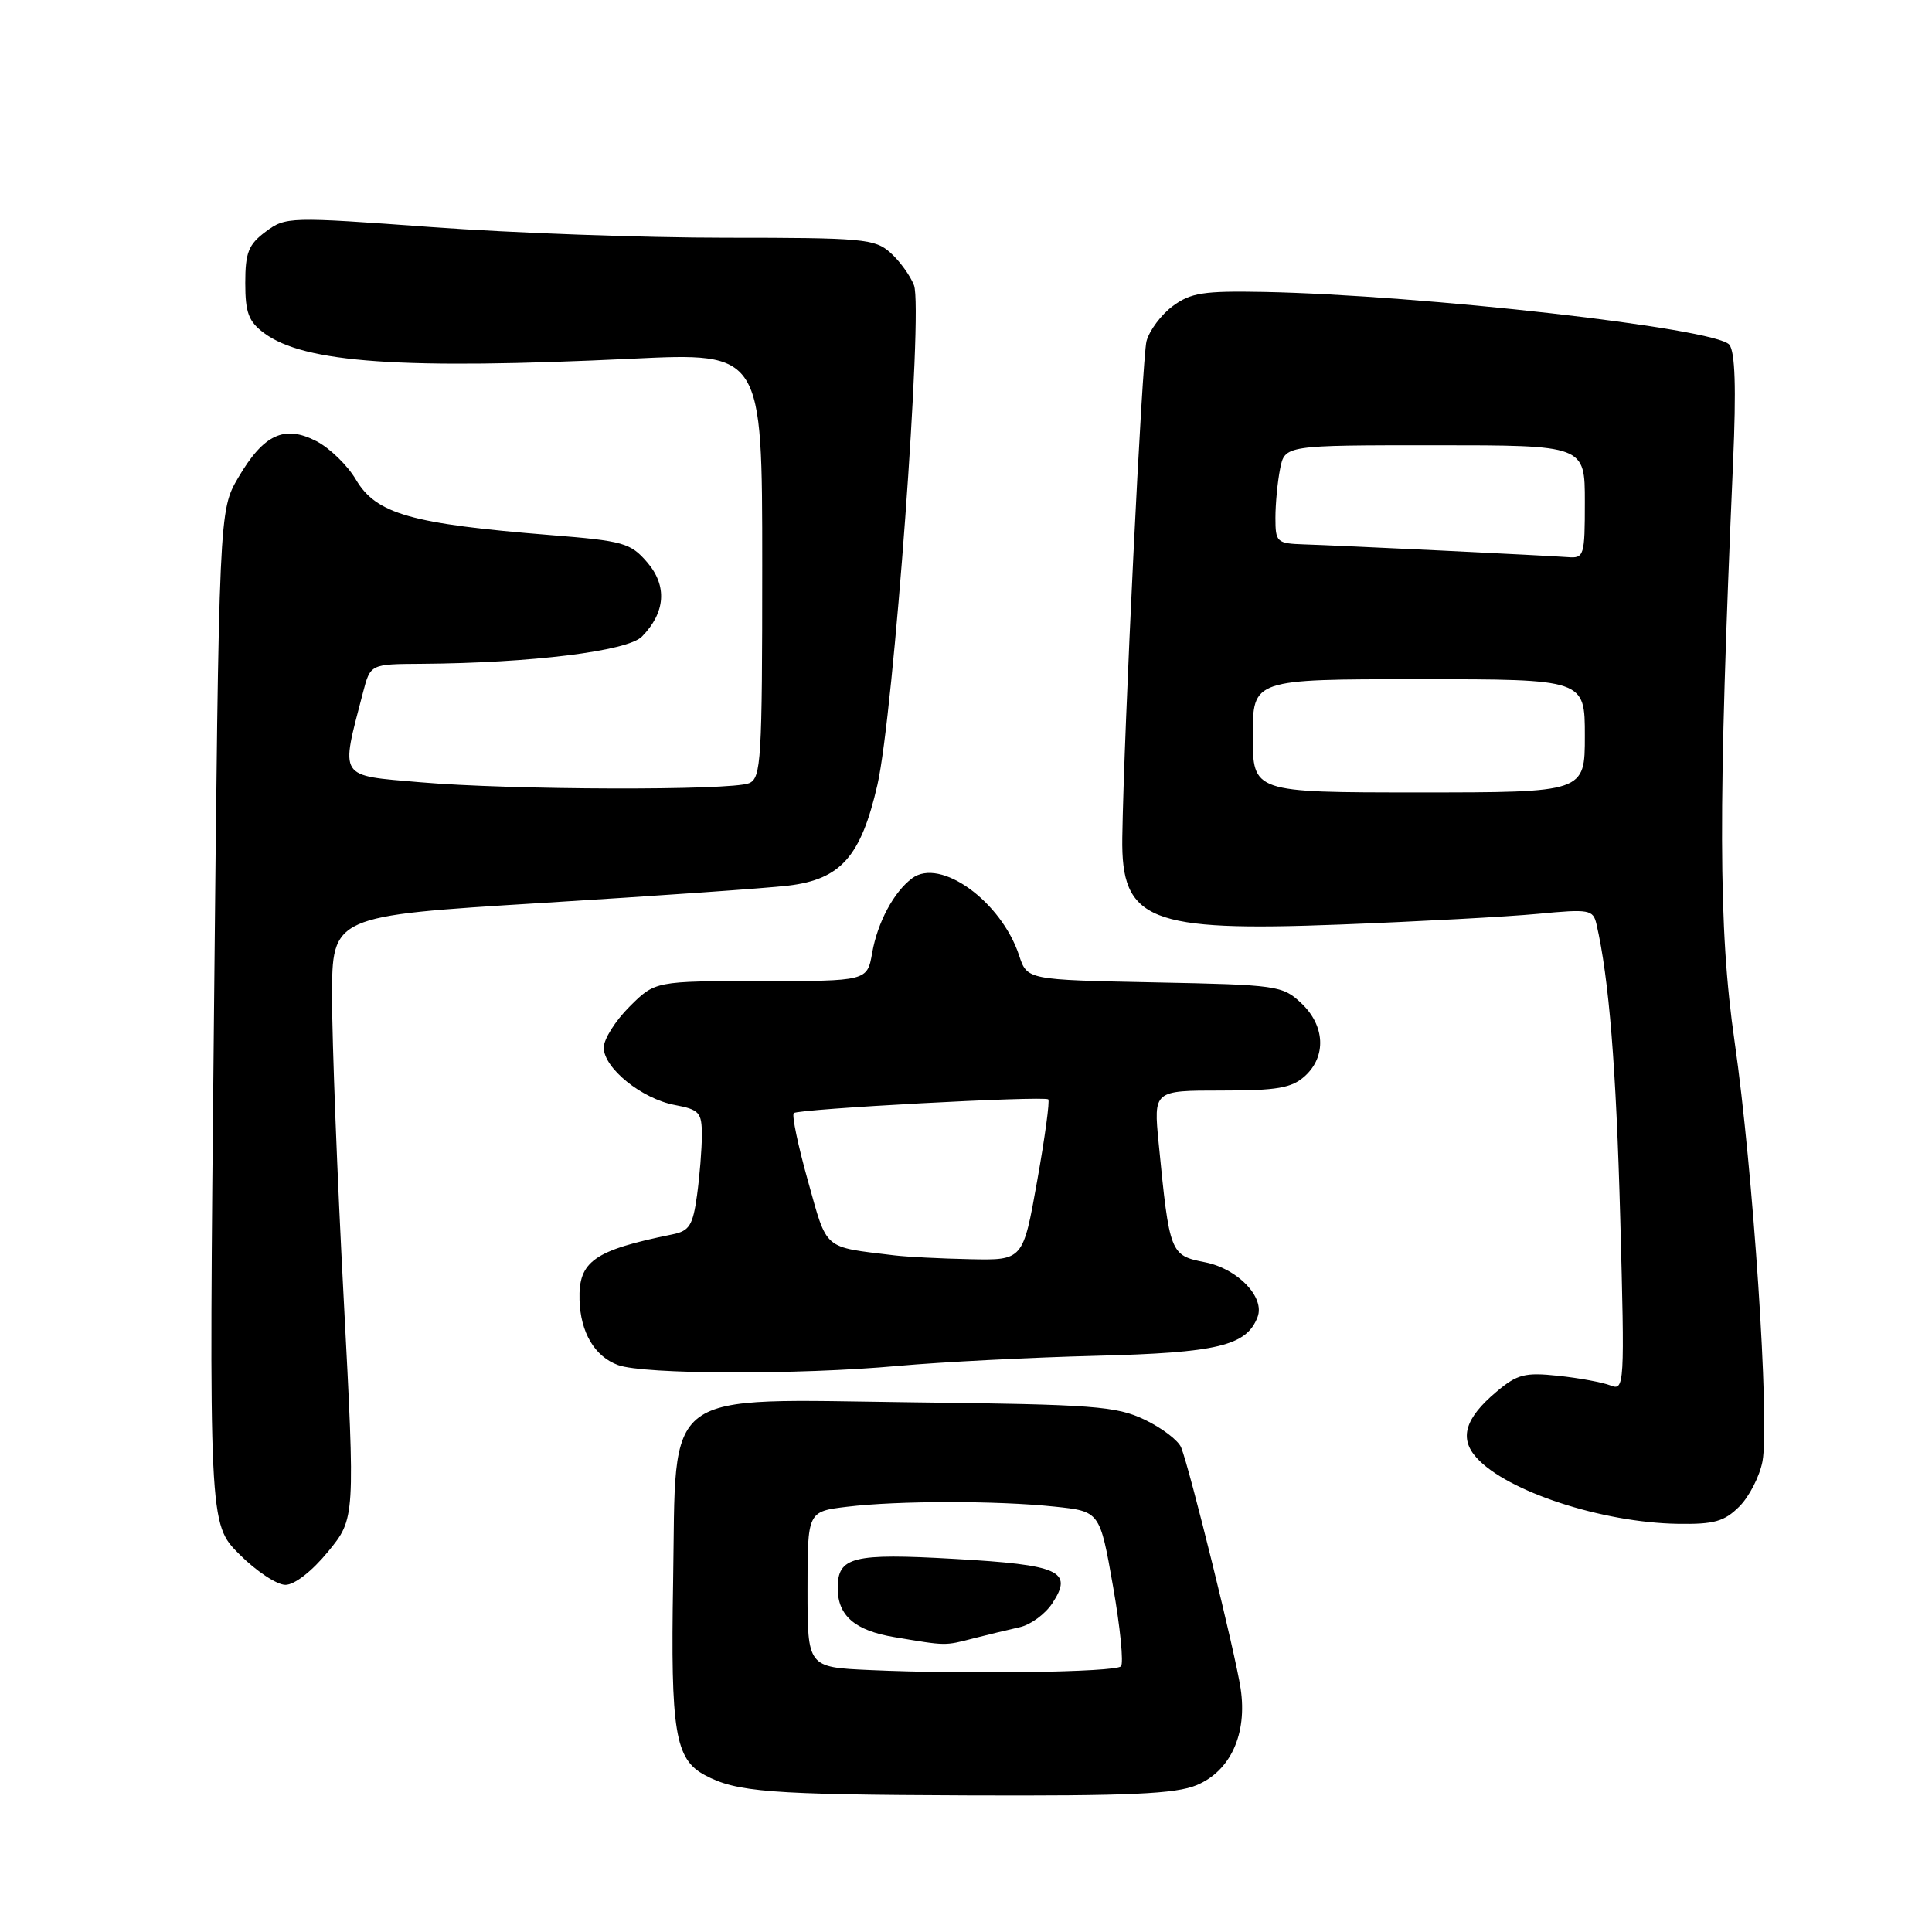 <?xml version="1.0" encoding="UTF-8" standalone="no"?>
<!DOCTYPE svg PUBLIC "-//W3C//DTD SVG 1.1//EN" "http://www.w3.org/Graphics/SVG/1.1/DTD/svg11.dtd" >
<svg xmlns="http://www.w3.org/2000/svg" xmlns:xlink="http://www.w3.org/1999/xlink" version="1.1" viewBox="0 0 256 256">
 <g >
 <path fill="currentColor"
d=" M 158.57 236.54 C 163.05 234.66 165.29 229.76 164.39 223.75 C 163.72 219.22 157.66 194.65 156.51 191.80 C 156.13 190.86 153.95 189.20 151.66 188.11 C 147.90 186.32 144.95 186.10 121.27 185.82 C 87.18 185.41 89.63 183.59 89.19 209.66 C 88.85 229.45 89.45 233.10 93.39 235.21 C 97.58 237.46 101.91 237.80 128.28 237.90 C 149.71 237.98 155.76 237.71 158.57 236.54 Z  M 43.47 205.60 C 47.07 201.20 47.07 201.20 45.54 172.05 C 44.69 156.02 44.00 138.06 44.00 132.13 C 44.00 121.36 44.00 121.36 71.75 119.65 C 87.01 118.71 101.73 117.68 104.45 117.35 C 111.41 116.52 114.08 113.50 116.26 104.00 C 118.41 94.62 122.34 41.01 121.11 37.80 C 120.62 36.53 119.23 34.60 118.00 33.50 C 115.94 31.64 114.37 31.50 96.14 31.50 C 85.34 31.50 67.82 30.87 57.20 30.09 C 38.28 28.71 37.86 28.72 35.20 30.70 C 32.92 32.40 32.50 33.47 32.50 37.50 C 32.50 41.44 32.94 42.61 35.00 44.14 C 40.33 48.09 53.24 48.99 83.75 47.53 C 101.00 46.71 101.00 46.71 101.00 74.88 C 101.00 100.78 100.86 103.12 99.25 103.78 C 96.83 104.77 67.64 104.69 55.66 103.65 C 44.73 102.71 45.10 103.27 48.10 91.75 C 49.08 88.00 49.08 88.00 55.79 87.96 C 70.37 87.86 83.16 86.28 85.06 84.35 C 88.19 81.16 88.44 77.62 85.76 74.51 C 83.55 71.94 82.61 71.67 72.94 70.90 C 54.44 69.41 49.85 68.10 47.16 63.55 C 46.05 61.66 43.70 59.38 41.93 58.46 C 37.68 56.27 34.94 57.54 31.58 63.27 C 29.02 67.64 29.02 67.64 28.35 134.78 C 27.67 201.91 27.67 201.91 31.72 205.95 C 33.94 208.18 36.69 210.00 37.82 210.00 C 39.03 210.00 41.34 208.20 43.47 205.60 Z  M 230.48 199.61 C 231.79 198.30 233.17 195.60 233.54 193.63 C 234.52 188.43 232.29 154.93 229.84 138.00 C 227.68 123.03 227.64 107.23 229.64 61.26 C 230.07 51.40 229.91 46.60 229.14 45.67 C 227.33 43.49 188.55 39.10 167.43 38.68 C 159.45 38.53 157.78 38.79 155.38 40.57 C 153.86 41.70 152.30 43.79 151.92 45.20 C 151.34 47.37 148.91 97.06 148.71 111.00 C 148.55 122.01 152.21 123.48 177.50 122.51 C 187.95 122.11 199.78 121.47 203.78 121.09 C 210.59 120.44 211.09 120.53 211.54 122.45 C 213.20 129.64 214.15 141.35 214.69 161.42 C 215.29 183.66 215.25 184.31 213.40 183.58 C 212.36 183.17 209.23 182.59 206.47 182.30 C 202.05 181.83 201.04 182.09 198.27 184.43 C 194.12 187.92 193.32 190.59 195.66 193.17 C 199.68 197.62 212.29 201.75 222.30 201.91 C 227.14 201.99 228.48 201.61 230.48 199.61 Z  M 119.00 180.99 C 124.78 180.47 136.58 179.87 145.22 179.65 C 161.30 179.25 165.17 178.33 166.63 174.52 C 167.64 171.90 164.02 168.12 159.69 167.26 C 155.05 166.35 154.97 166.15 153.53 151.50 C 152.85 144.50 152.85 144.50 161.82 144.50 C 169.23 144.50 171.15 144.17 172.89 142.60 C 175.78 139.99 175.58 135.89 172.42 132.92 C 169.94 130.59 169.23 130.49 152.97 130.17 C 136.10 129.83 136.10 129.83 135.04 126.61 C 132.67 119.43 124.60 113.60 120.87 116.37 C 118.44 118.18 116.28 122.21 115.57 126.25 C 114.91 130.00 114.91 130.00 100.85 130.00 C 86.80 130.00 86.80 130.00 83.40 133.40 C 81.53 135.27 80.00 137.70 80.00 138.81 C 80.00 141.53 85.04 145.60 89.43 146.42 C 92.67 147.03 93.00 147.40 93.00 150.41 C 93.00 152.23 92.71 155.82 92.36 158.38 C 91.81 162.37 91.35 163.11 89.11 163.56 C 78.71 165.67 76.64 167.12 76.79 172.24 C 76.91 176.56 78.80 179.75 81.90 180.88 C 85.33 182.13 105.81 182.19 119.00 180.99 Z  M 115.25 221.29 C 107.00 220.92 107.00 220.92 107.00 210.60 C 107.00 200.28 107.00 200.28 112.25 199.65 C 119.01 198.84 132.05 198.83 139.72 199.63 C 145.74 200.26 145.74 200.26 147.48 210.18 C 148.44 215.64 148.91 220.42 148.53 220.80 C 147.76 221.58 127.97 221.87 115.25 221.29 Z  M 129.00 217.09 C 130.93 216.60 133.68 215.93 135.13 215.61 C 136.57 215.29 138.51 213.86 139.44 212.44 C 142.24 208.17 140.44 207.35 126.44 206.56 C 112.97 205.79 111.00 206.28 111.00 210.43 C 111.00 214.09 113.28 216.06 118.52 216.93 C 125.46 218.09 125.12 218.09 129.00 217.09 Z  M 166.00 97.50 C 166.00 90.00 166.00 90.00 188.00 90.00 C 210.00 90.00 210.00 90.00 210.00 97.50 C 210.00 105.00 210.00 105.00 188.00 105.00 C 166.00 105.00 166.00 105.00 166.00 97.50 Z  M 191.00 72.95 C 183.03 72.57 174.81 72.19 172.75 72.13 C 169.18 72.01 169.00 71.84 169.00 68.62 C 169.00 66.77 169.28 63.84 169.62 62.12 C 170.25 59.00 170.25 59.00 190.12 59.00 C 210.00 59.00 210.00 59.00 210.00 66.50 C 210.00 73.66 209.90 73.99 207.75 73.82 C 206.51 73.73 198.97 73.33 191.00 72.95 Z  M 118.50 166.34 C 108.97 165.18 109.66 165.77 107.06 156.49 C 105.75 151.82 104.90 147.77 105.18 147.49 C 105.73 146.94 138.24 145.19 138.90 145.67 C 139.12 145.84 138.46 150.70 137.43 156.48 C 135.56 167.00 135.56 167.00 128.53 166.85 C 124.66 166.77 120.15 166.54 118.50 166.34 Z "/>
</g>
</svg>